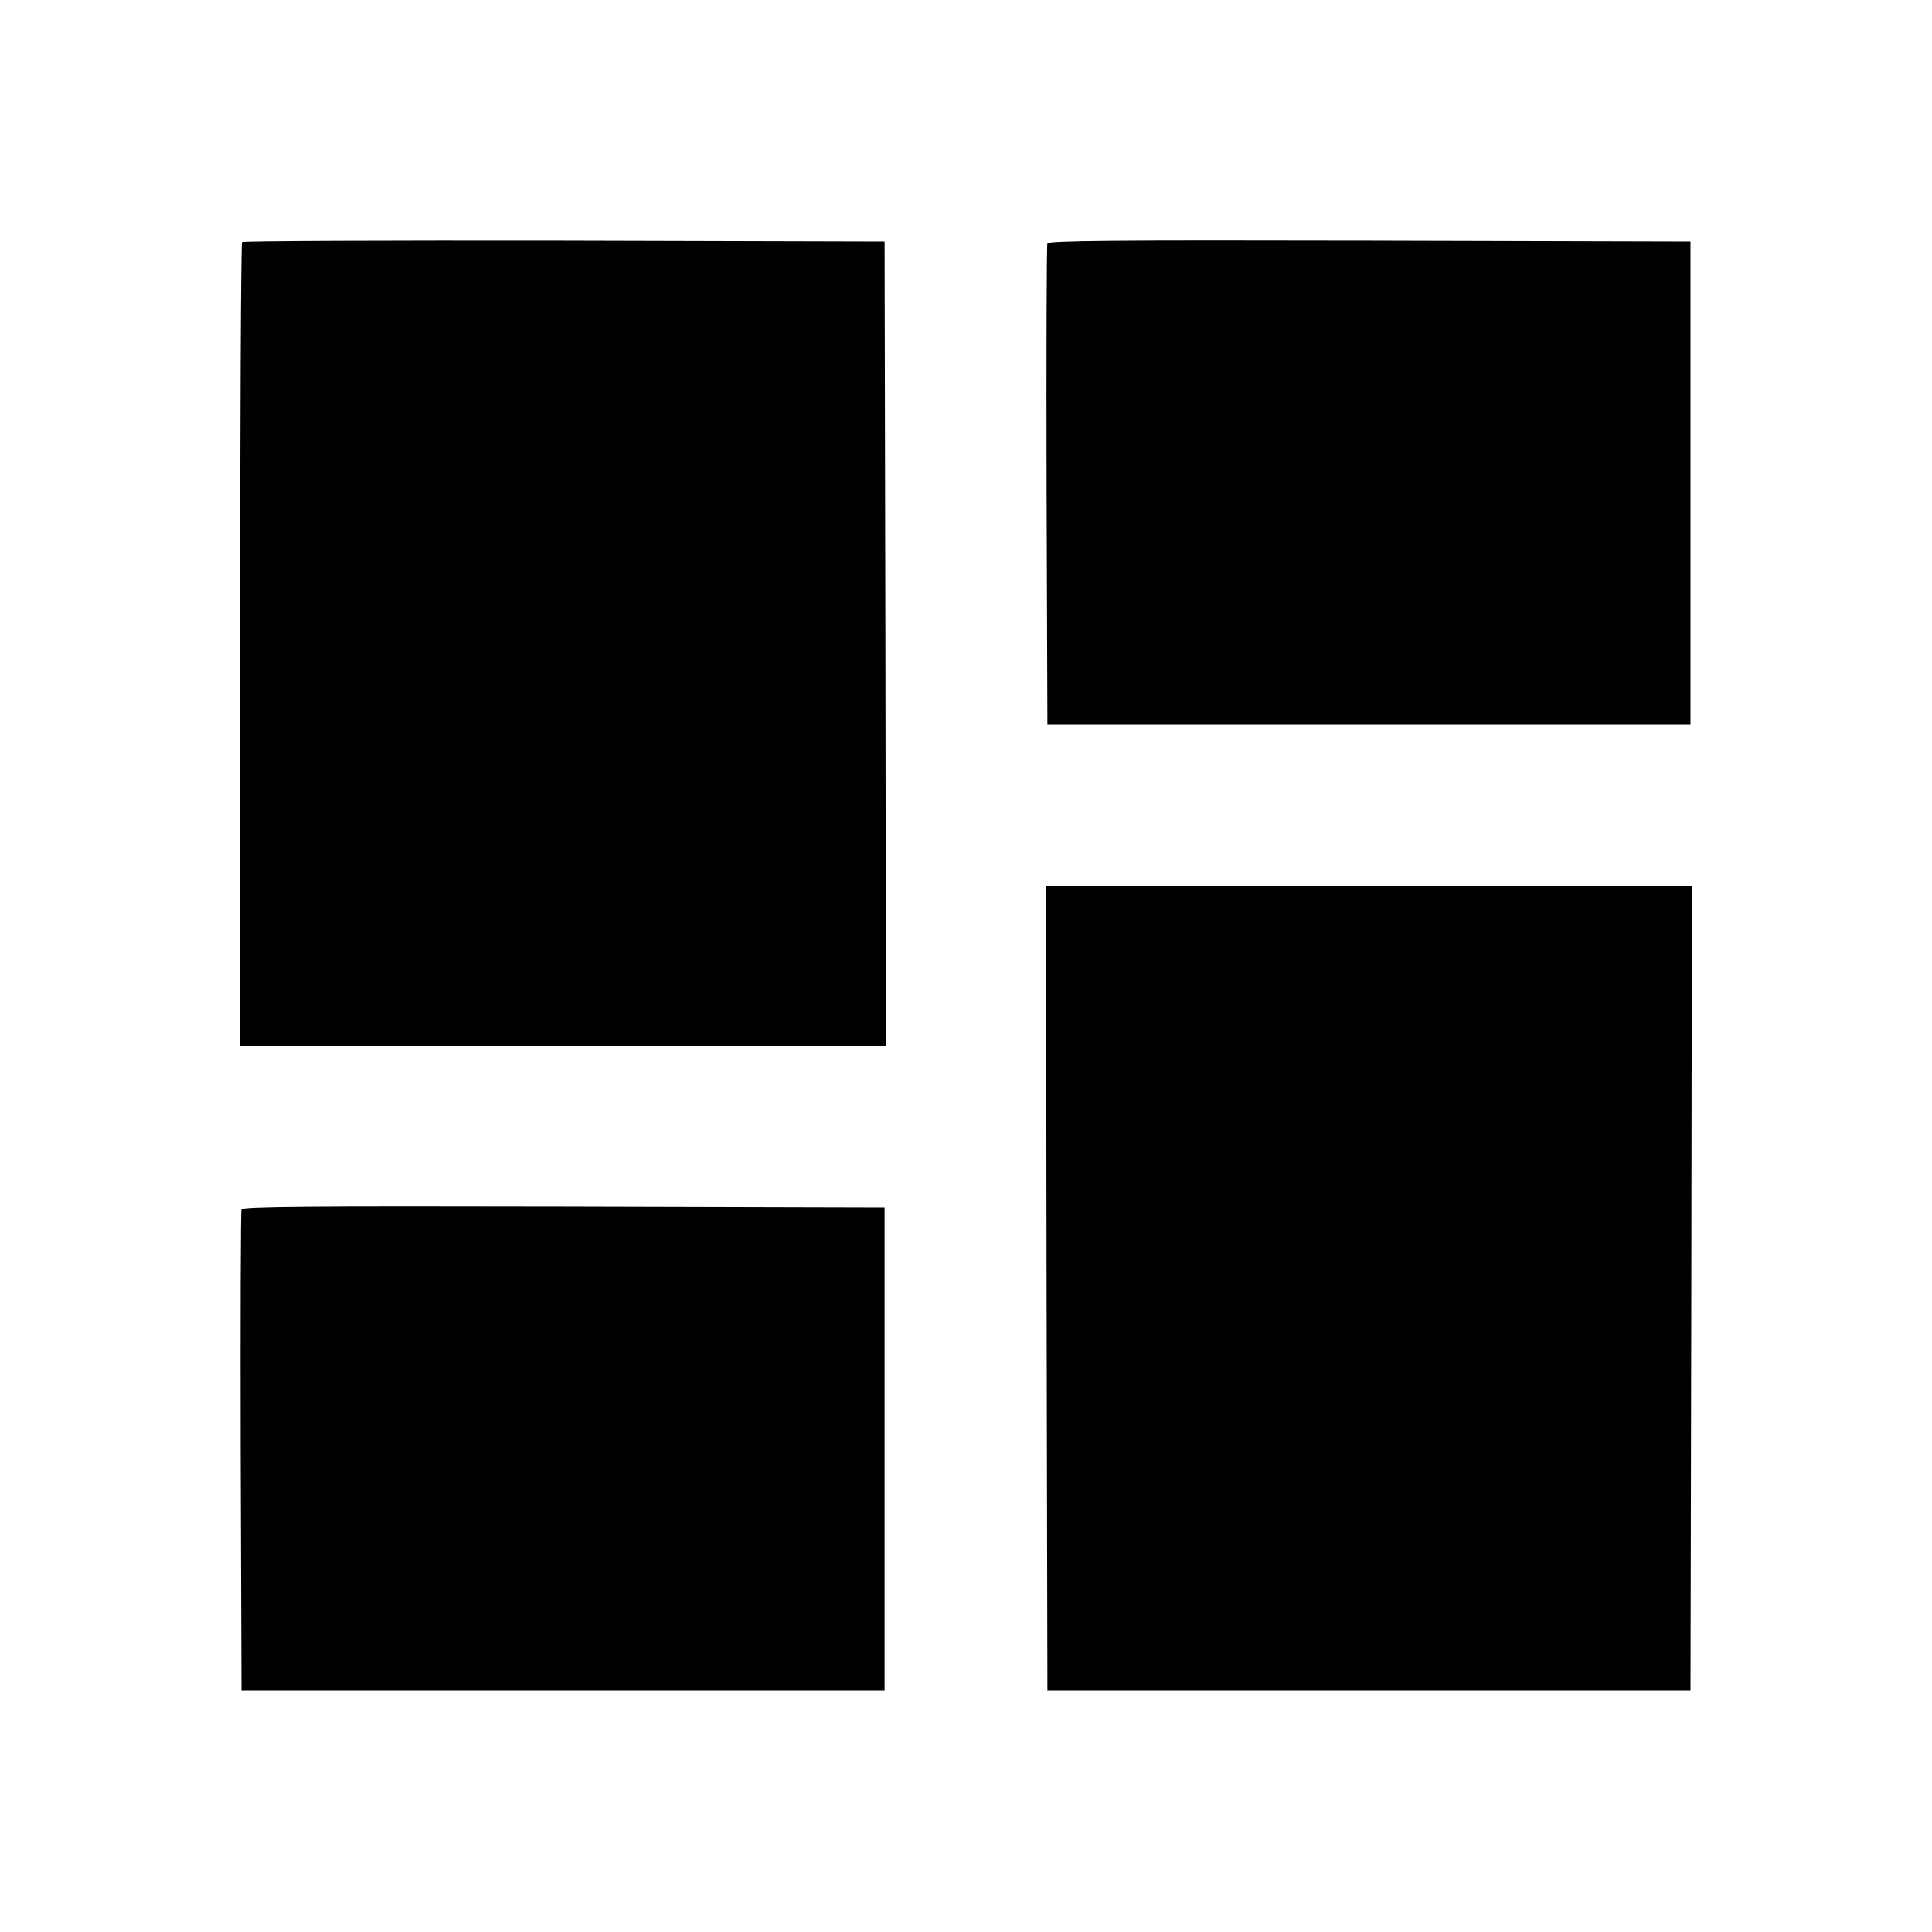 <?xml version="1.0" standalone="no"?>
<!DOCTYPE svg PUBLIC "-//W3C//DTD SVG 20010904//EN"
 "http://www.w3.org/TR/2001/REC-SVG-20010904/DTD/svg10.dtd">
<svg version="1.0" xmlns="http://www.w3.org/2000/svg"
 width="700pt" height="700pt" viewBox="0 0 700 700"
 preserveAspectRatio="xMidYMid meet">
<g transform="translate(0,700) scale(0.1,-0.1)"
fill="#000000" stroke="none">
<path d="M877 6123 c-4 -3 -7 -660 -7 -1460 l0 -1453 1170 0 1170 0 -2 1458
-3 1457 -1161 3 c-638 1 -1164 -1 -1167 -5z"/>
<path d="M3795 6118 c-3 -7 -4 -402 -3 -878 l3 -865 1165 0 1165 0 0 875 0
875 -1163 3 c-925 2 -1164 0 -1167 -10z"/>
<path d="M3792 2333 l3 -1458 1165 0 1165 0 3 1458 2 1457 -1170 0 -1170 0 2
-1457z"/>
<path d="M875 2618 c-3 -7 -4 -402 -3 -878 l3 -865 1165 0 1165 0 0 875 0 875
-1163 3 c-925 2 -1164 0 -1167 -10z"/>
</g>
</svg>
